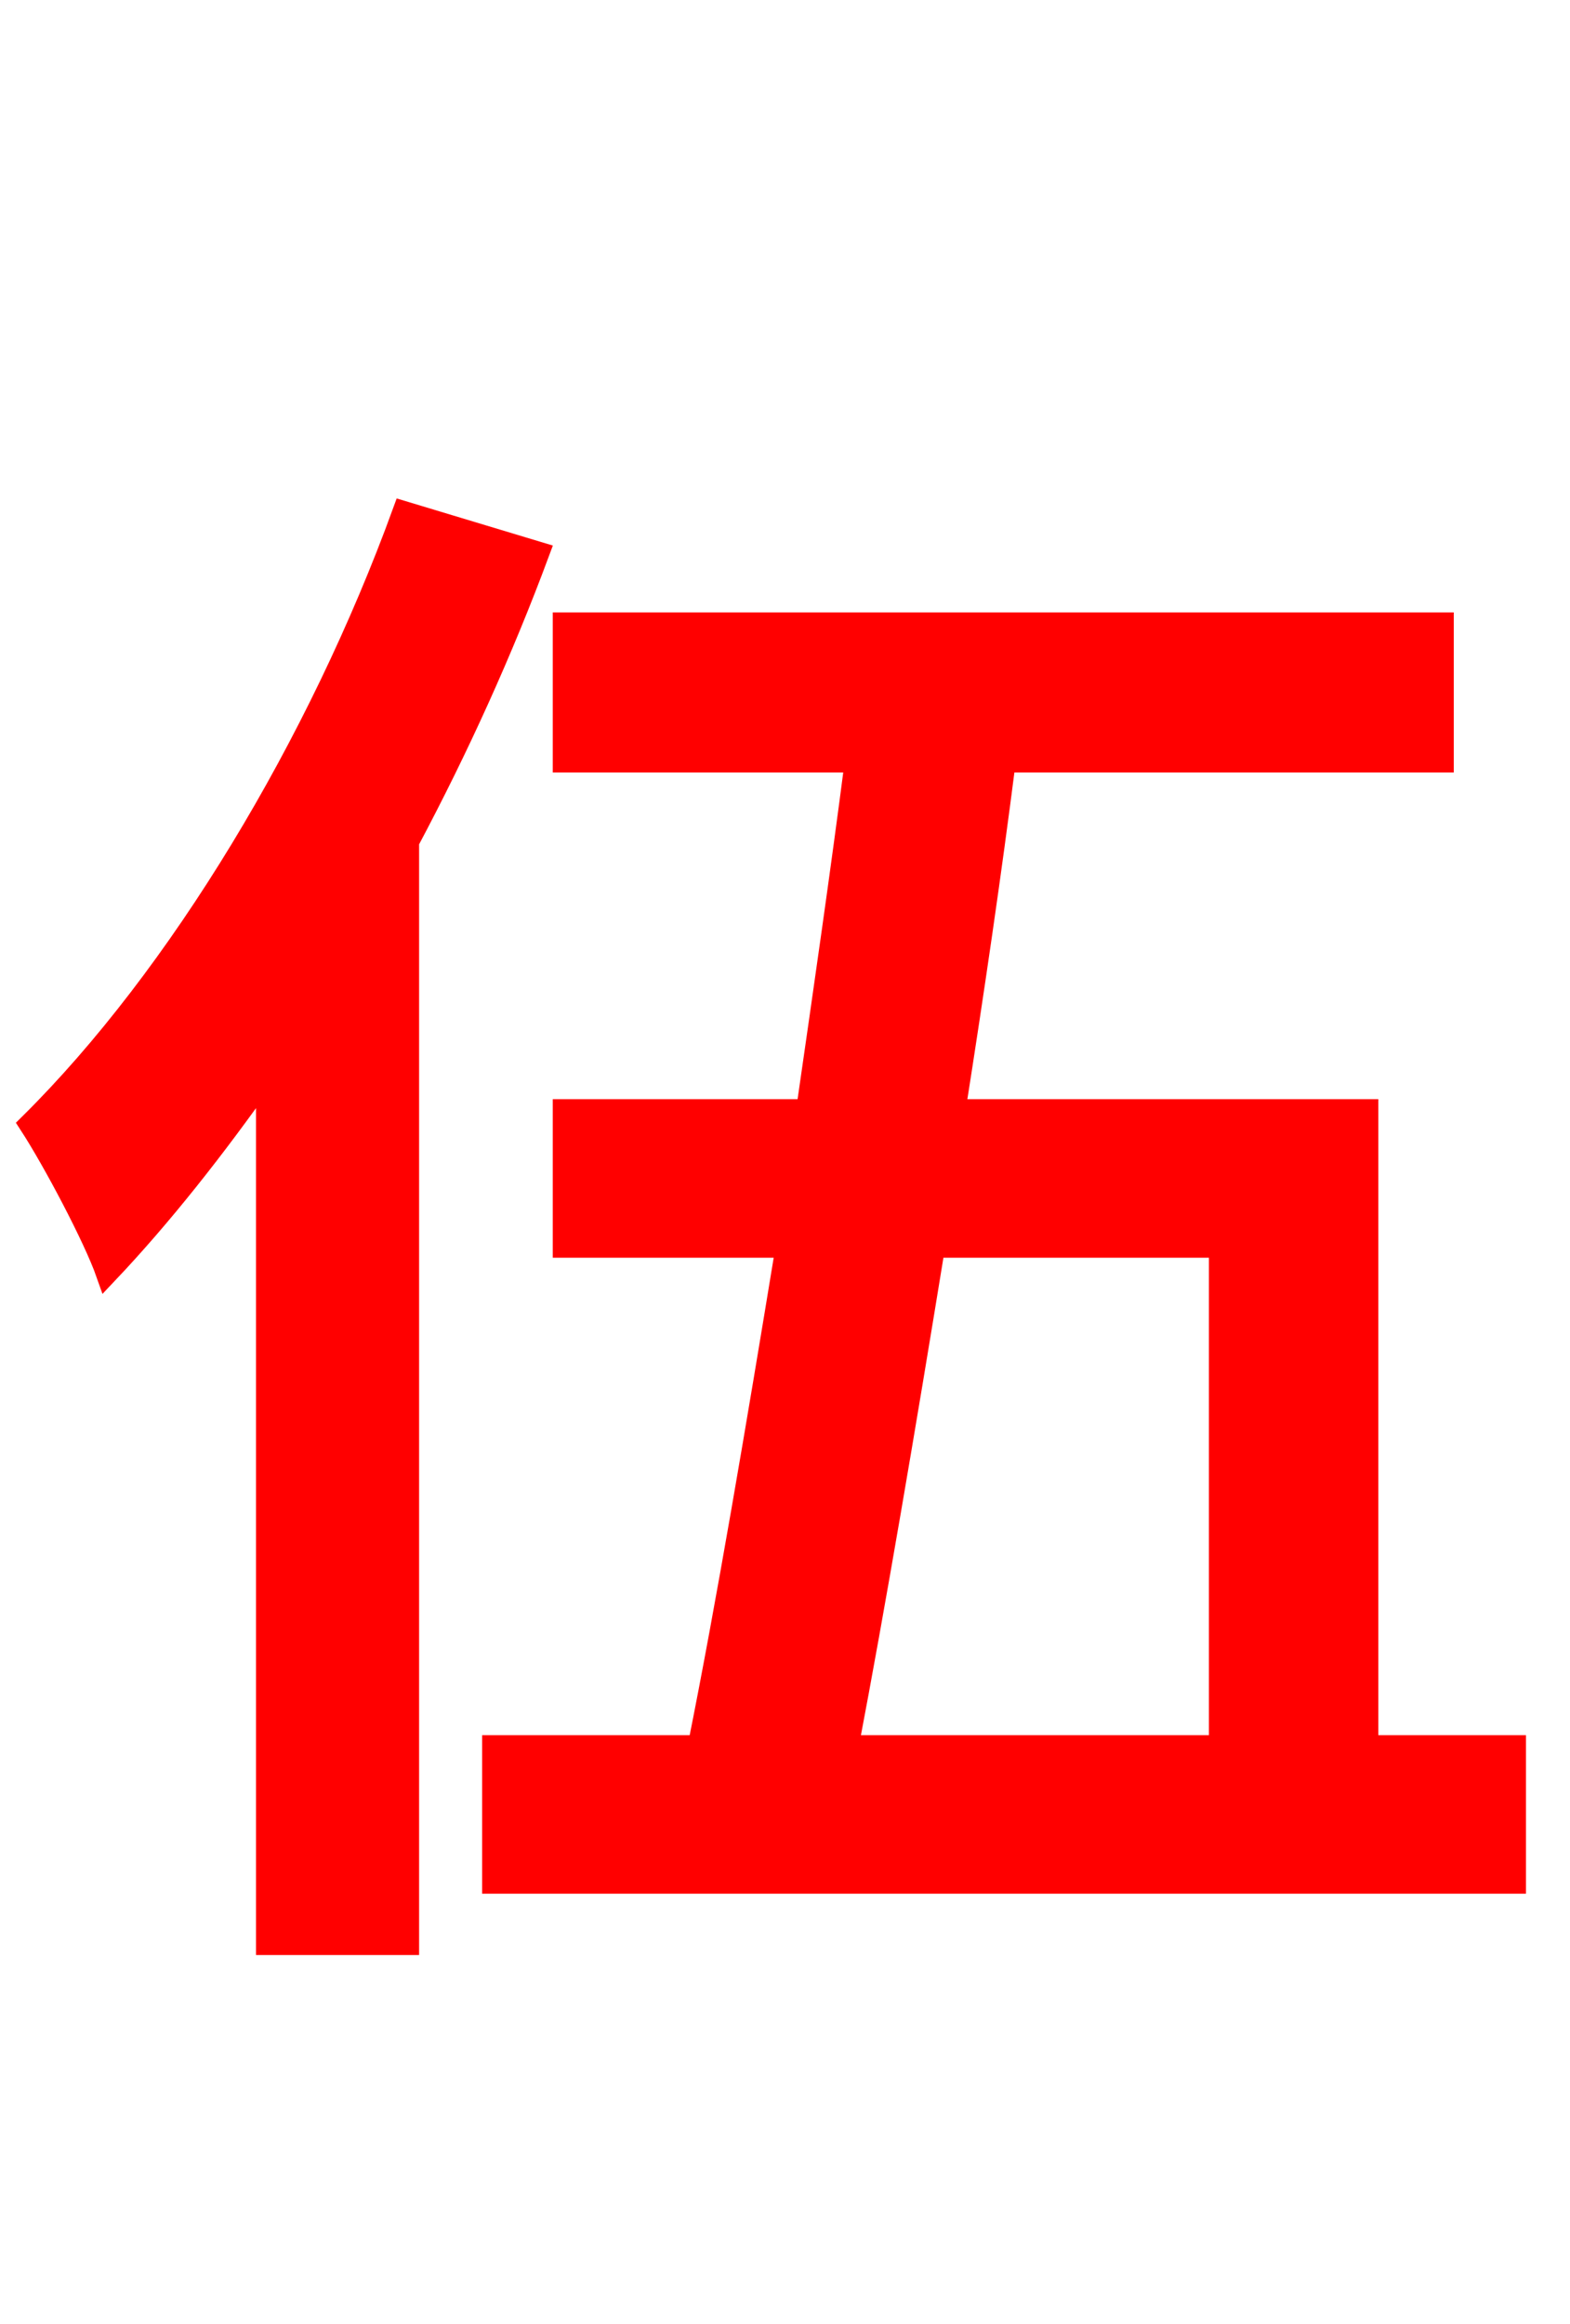 <svg xmlns="http://www.w3.org/2000/svg" xmlns:xlink="http://www.w3.org/1999/xlink" width="72" height="106.56"><path fill="red" stroke="red" d="M18.50 23.47C14.62 34.13 8.21 44.78 1.37 51.55C2.45 53.21 4.32 56.74 4.90 58.39C7.42 55.73 9.86 52.63 12.24 49.25L12.24 89.14L18.72 89.14L18.72 38.59C21.02 34.27 23.04 29.81 24.70 25.34ZM55.94 57.17L55.94 80.06L38.88 80.06C40.10 73.66 41.47 65.59 42.84 57.17ZM62.71 80.06L62.71 50.90L43.78 50.90C44.64 45.43 45.43 40.03 46.08 34.92L66.17 34.92L66.17 28.58L25.85 28.58L25.85 34.92L39.24 34.92C38.59 39.96 37.80 45.43 37.01 50.90L25.85 50.90L25.85 57.17L36.07 57.17C34.70 65.52 33.34 73.58 32.04 80.06L22.61 80.06L22.61 86.33L69.48 86.33L69.48 80.06Z"/></svg>
